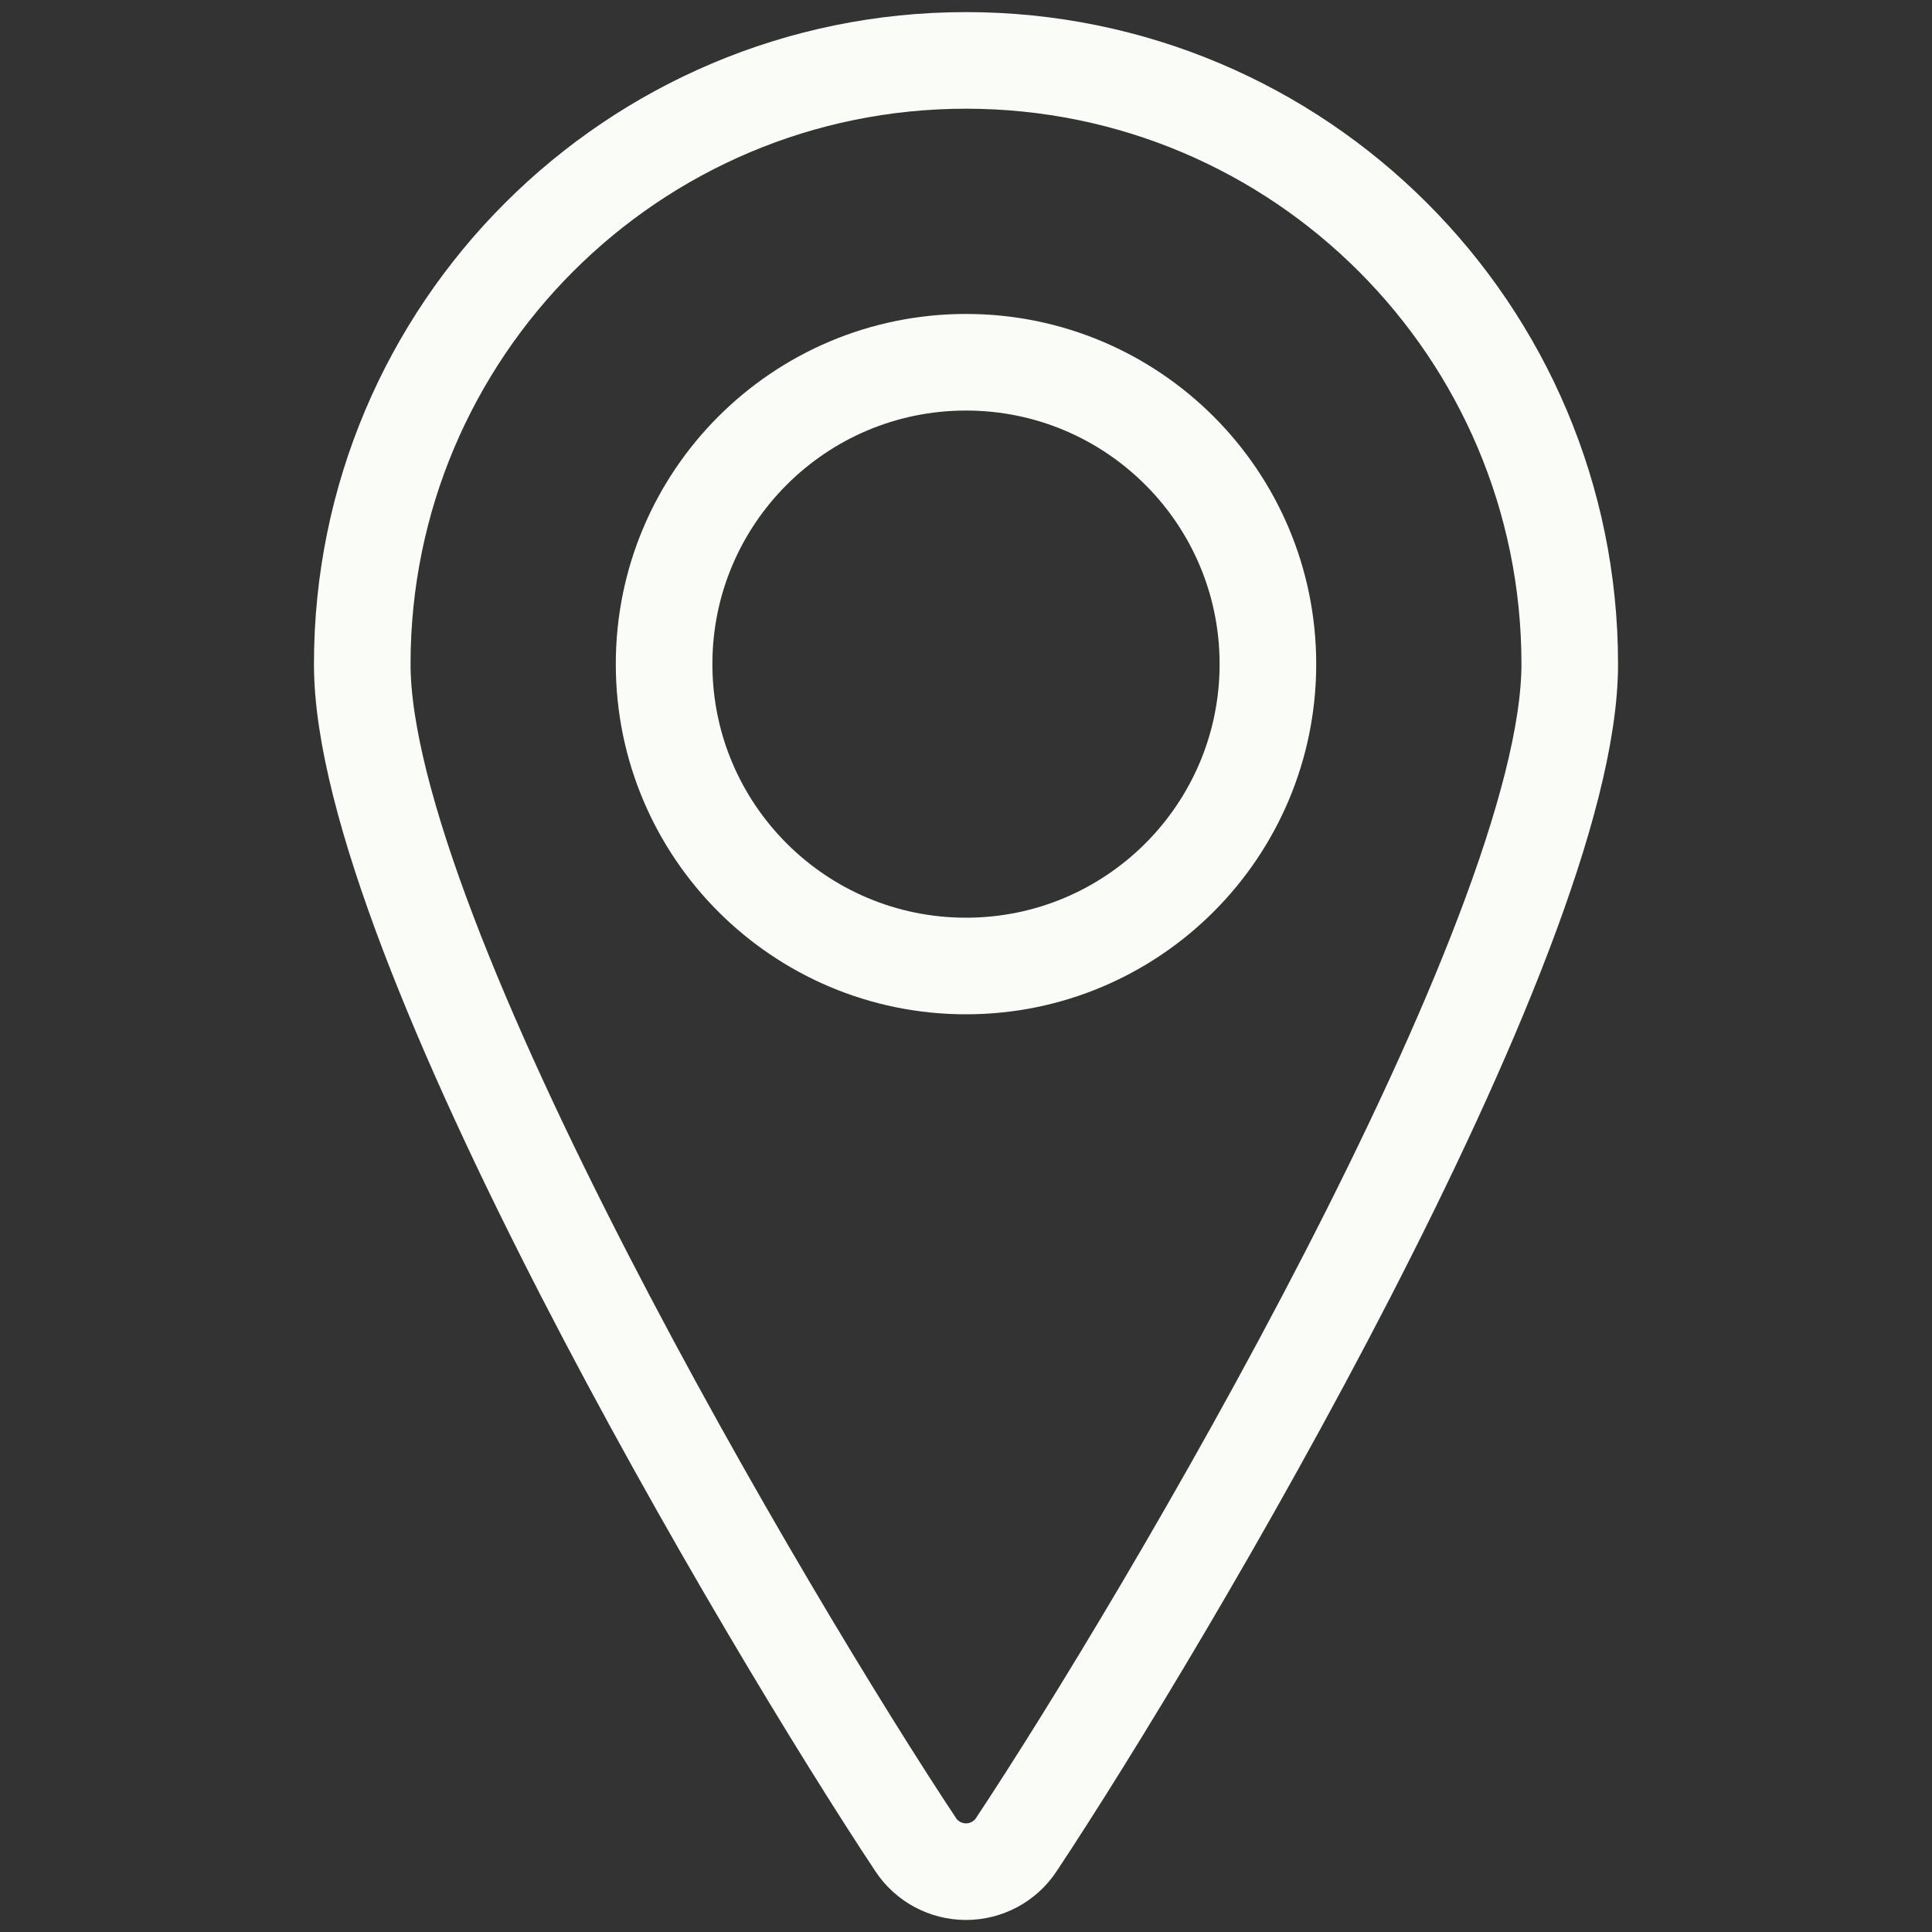 <svg width="30" height="30" viewBox="0 0 30 30" fill="none" xmlns="http://www.w3.org/2000/svg">
<rect x="0" y="0" width="30" height="30" fill="#333333" stroke="none"/>
<path d="M15 15C17.589 15 19.688 12.901 19.688 10.312C19.688 7.724 17.589 5.625 15 5.625C12.411 5.625 10.312 7.724 10.312 10.312C10.312 12.901 12.411 15 15 15Z" stroke="#FAFCF7" stroke-width="1.5" stroke-linecap="round" stroke-linejoin="round"/>
<path fill-rule="evenodd" clip-rule="evenodd" d="M15 0.938C20.178 0.938 24.375 5.135 24.375 10.312C24.375 14.571 18.032 25.25 15.781 28.644C15.608 28.906 15.314 29.063 15 29.063C14.686 29.063 14.392 28.906 14.219 28.644C11.967 25.25 5.625 14.571 5.625 10.312C5.625 5.135 9.822 0.938 15 0.938Z" stroke="#FAFCF7" stroke-width="1.5" stroke-linecap="round" stroke-linejoin="round"/>
</svg>
